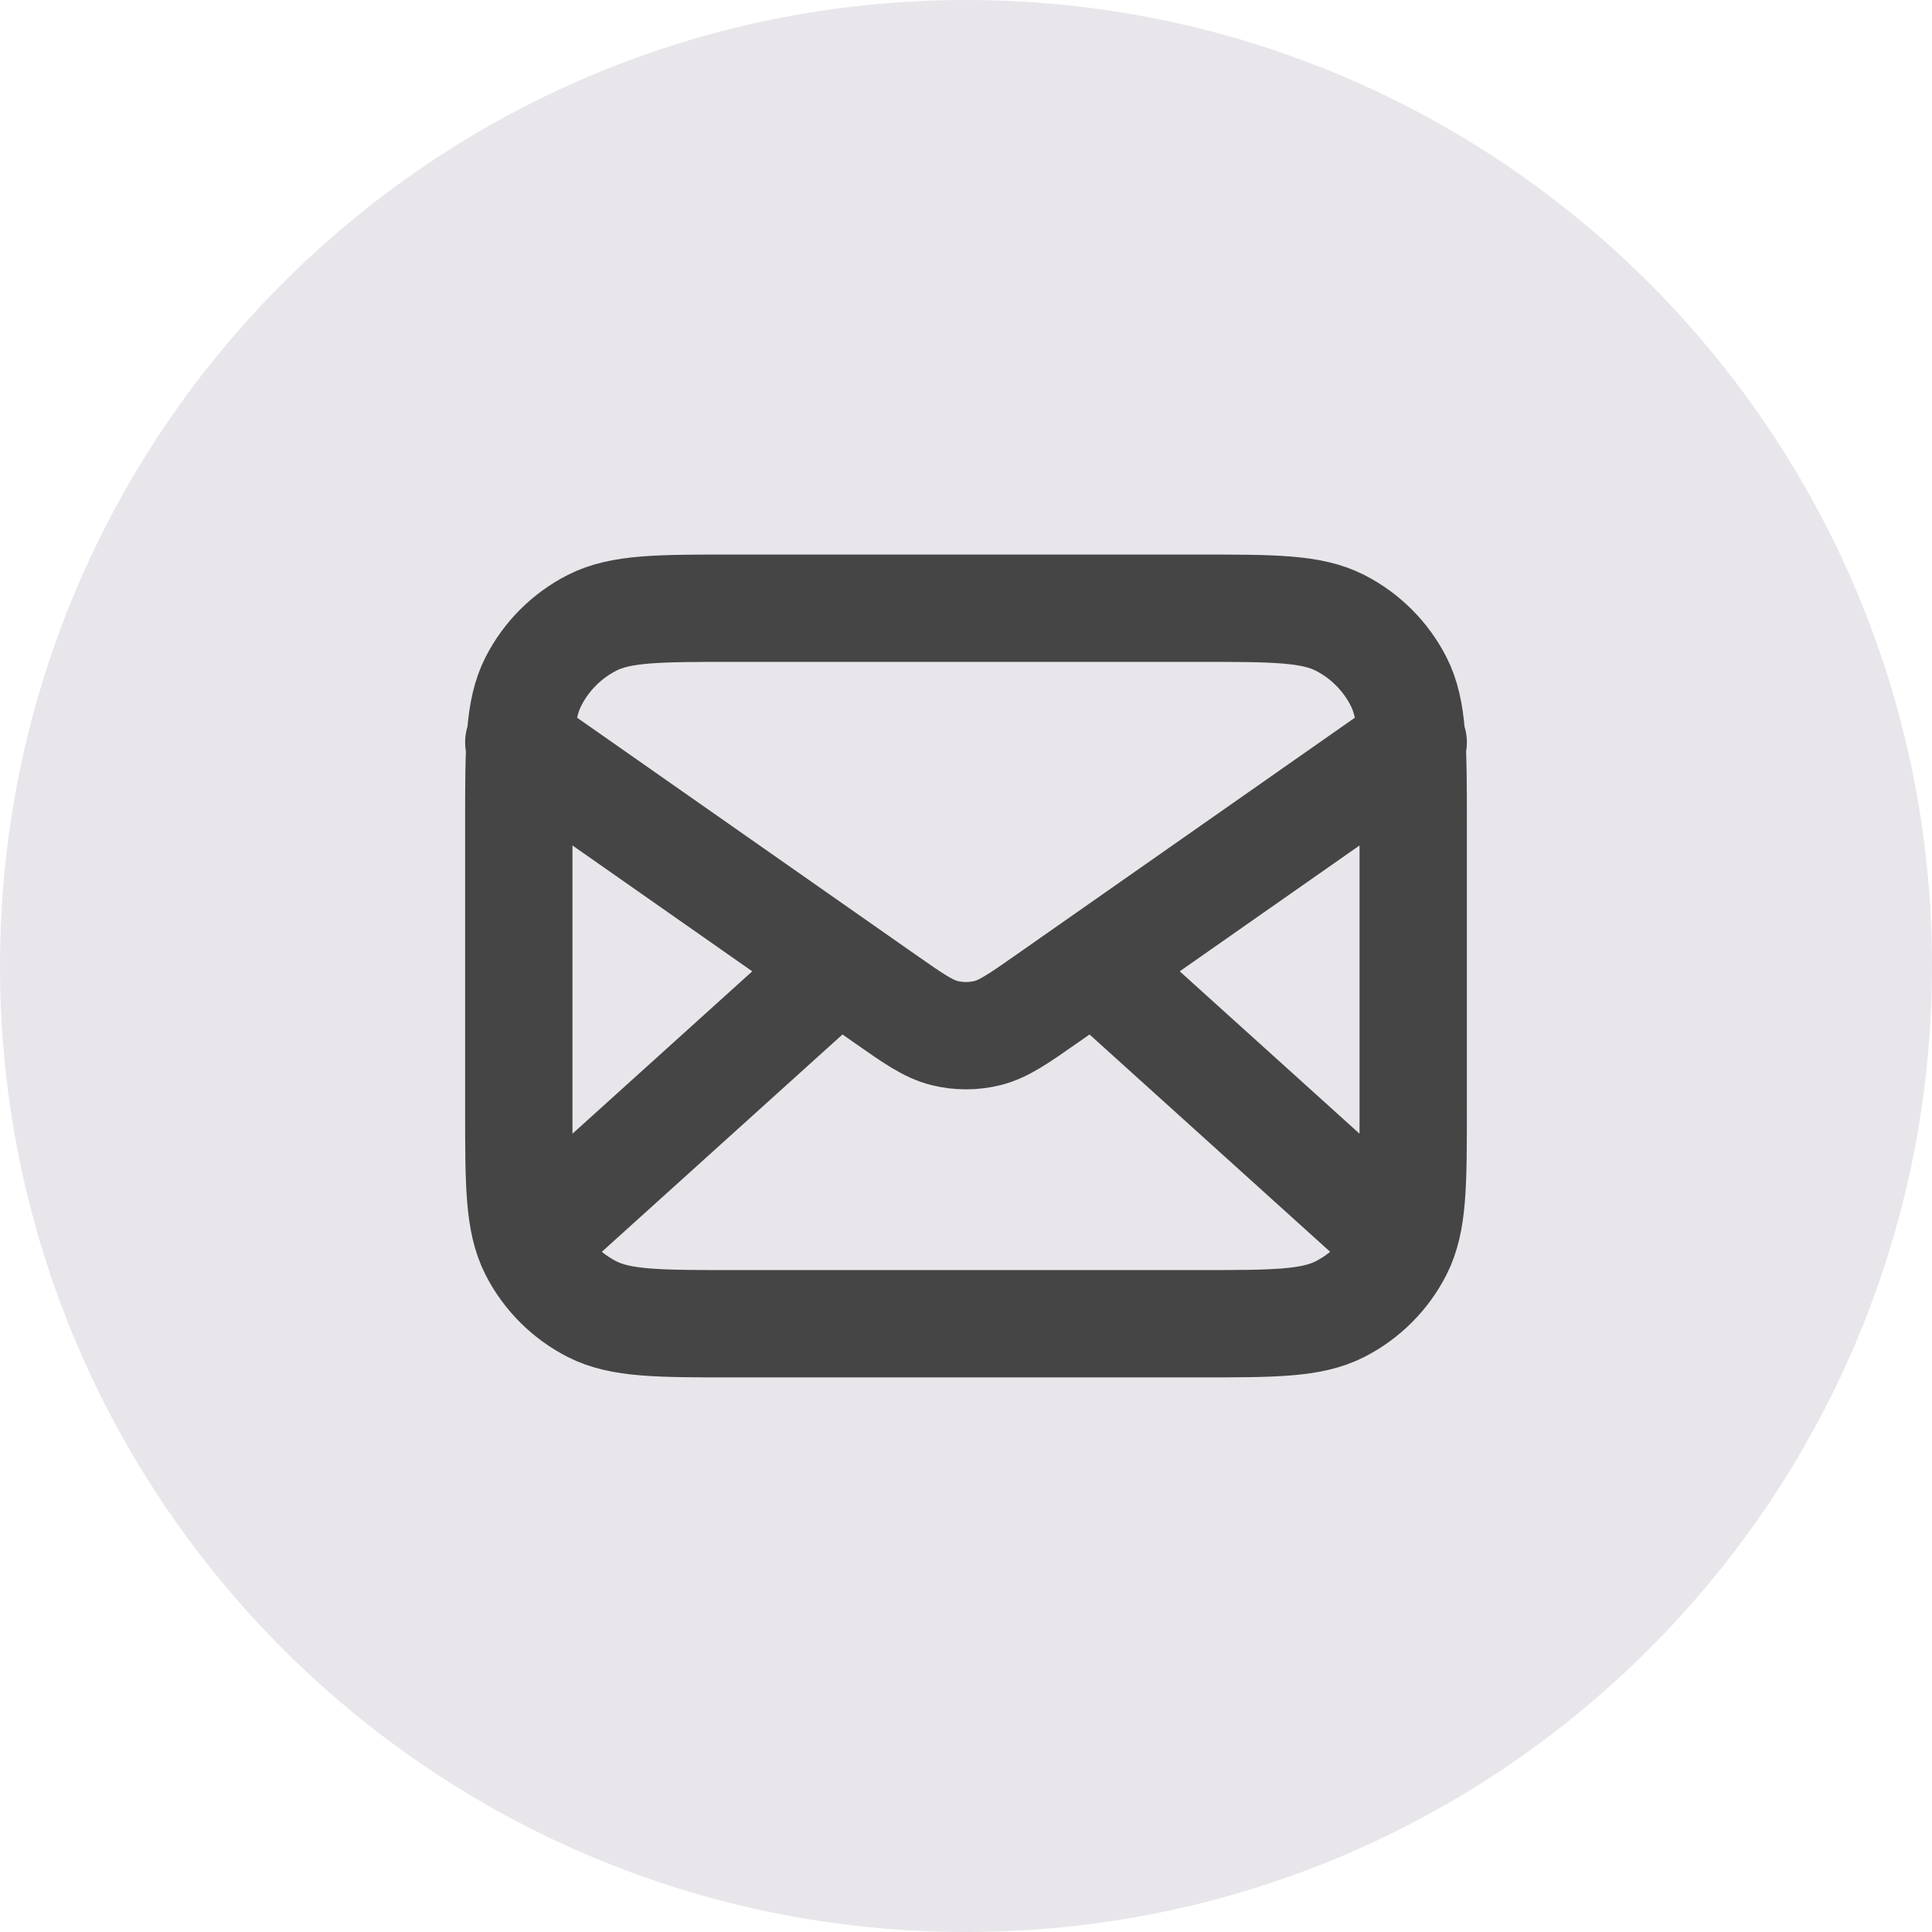 <svg width="36" height="36" viewBox="0 0 36 36" fill="none" xmlns="http://www.w3.org/2000/svg">
<path d="M0 18C0 8.059 8.059 0 18 0C27.941 0 36 8.059 36 18C36 27.941 27.941 36 18 36C8.059 36 0 27.941 0 18Z" fill="#E9E6EB"/>
<path d="M25.917 23L20.381 18M15.619 18L10.083 23M9.667 13.833L16.471 18.596C17.022 18.982 17.297 19.174 17.597 19.249C17.862 19.315 18.138 19.315 18.403 19.249C18.703 19.174 18.978 18.982 19.529 18.596L26.333 13.833M13.667 24.666H22.333C23.733 24.666 24.433 24.666 24.968 24.394C25.439 24.154 25.821 23.772 26.061 23.301C26.333 22.767 26.333 22.067 26.333 20.666V15.333C26.333 13.933 26.333 13.233 26.061 12.698C25.821 12.228 25.439 11.845 24.968 11.605C24.433 11.333 23.733 11.333 22.333 11.333H13.667C12.267 11.333 11.566 11.333 11.032 11.605C10.561 11.845 10.179 12.228 9.939 12.698C9.667 13.233 9.667 13.933 9.667 15.333V20.666C9.667 22.067 9.667 22.767 9.939 23.301C10.179 23.772 10.561 24.154 11.032 24.394C11.566 24.666 12.267 24.666 13.667 24.666Z" stroke="#454545" stroke-width="2" stroke-linecap="round" stroke-linejoin="round"/>
</svg>
